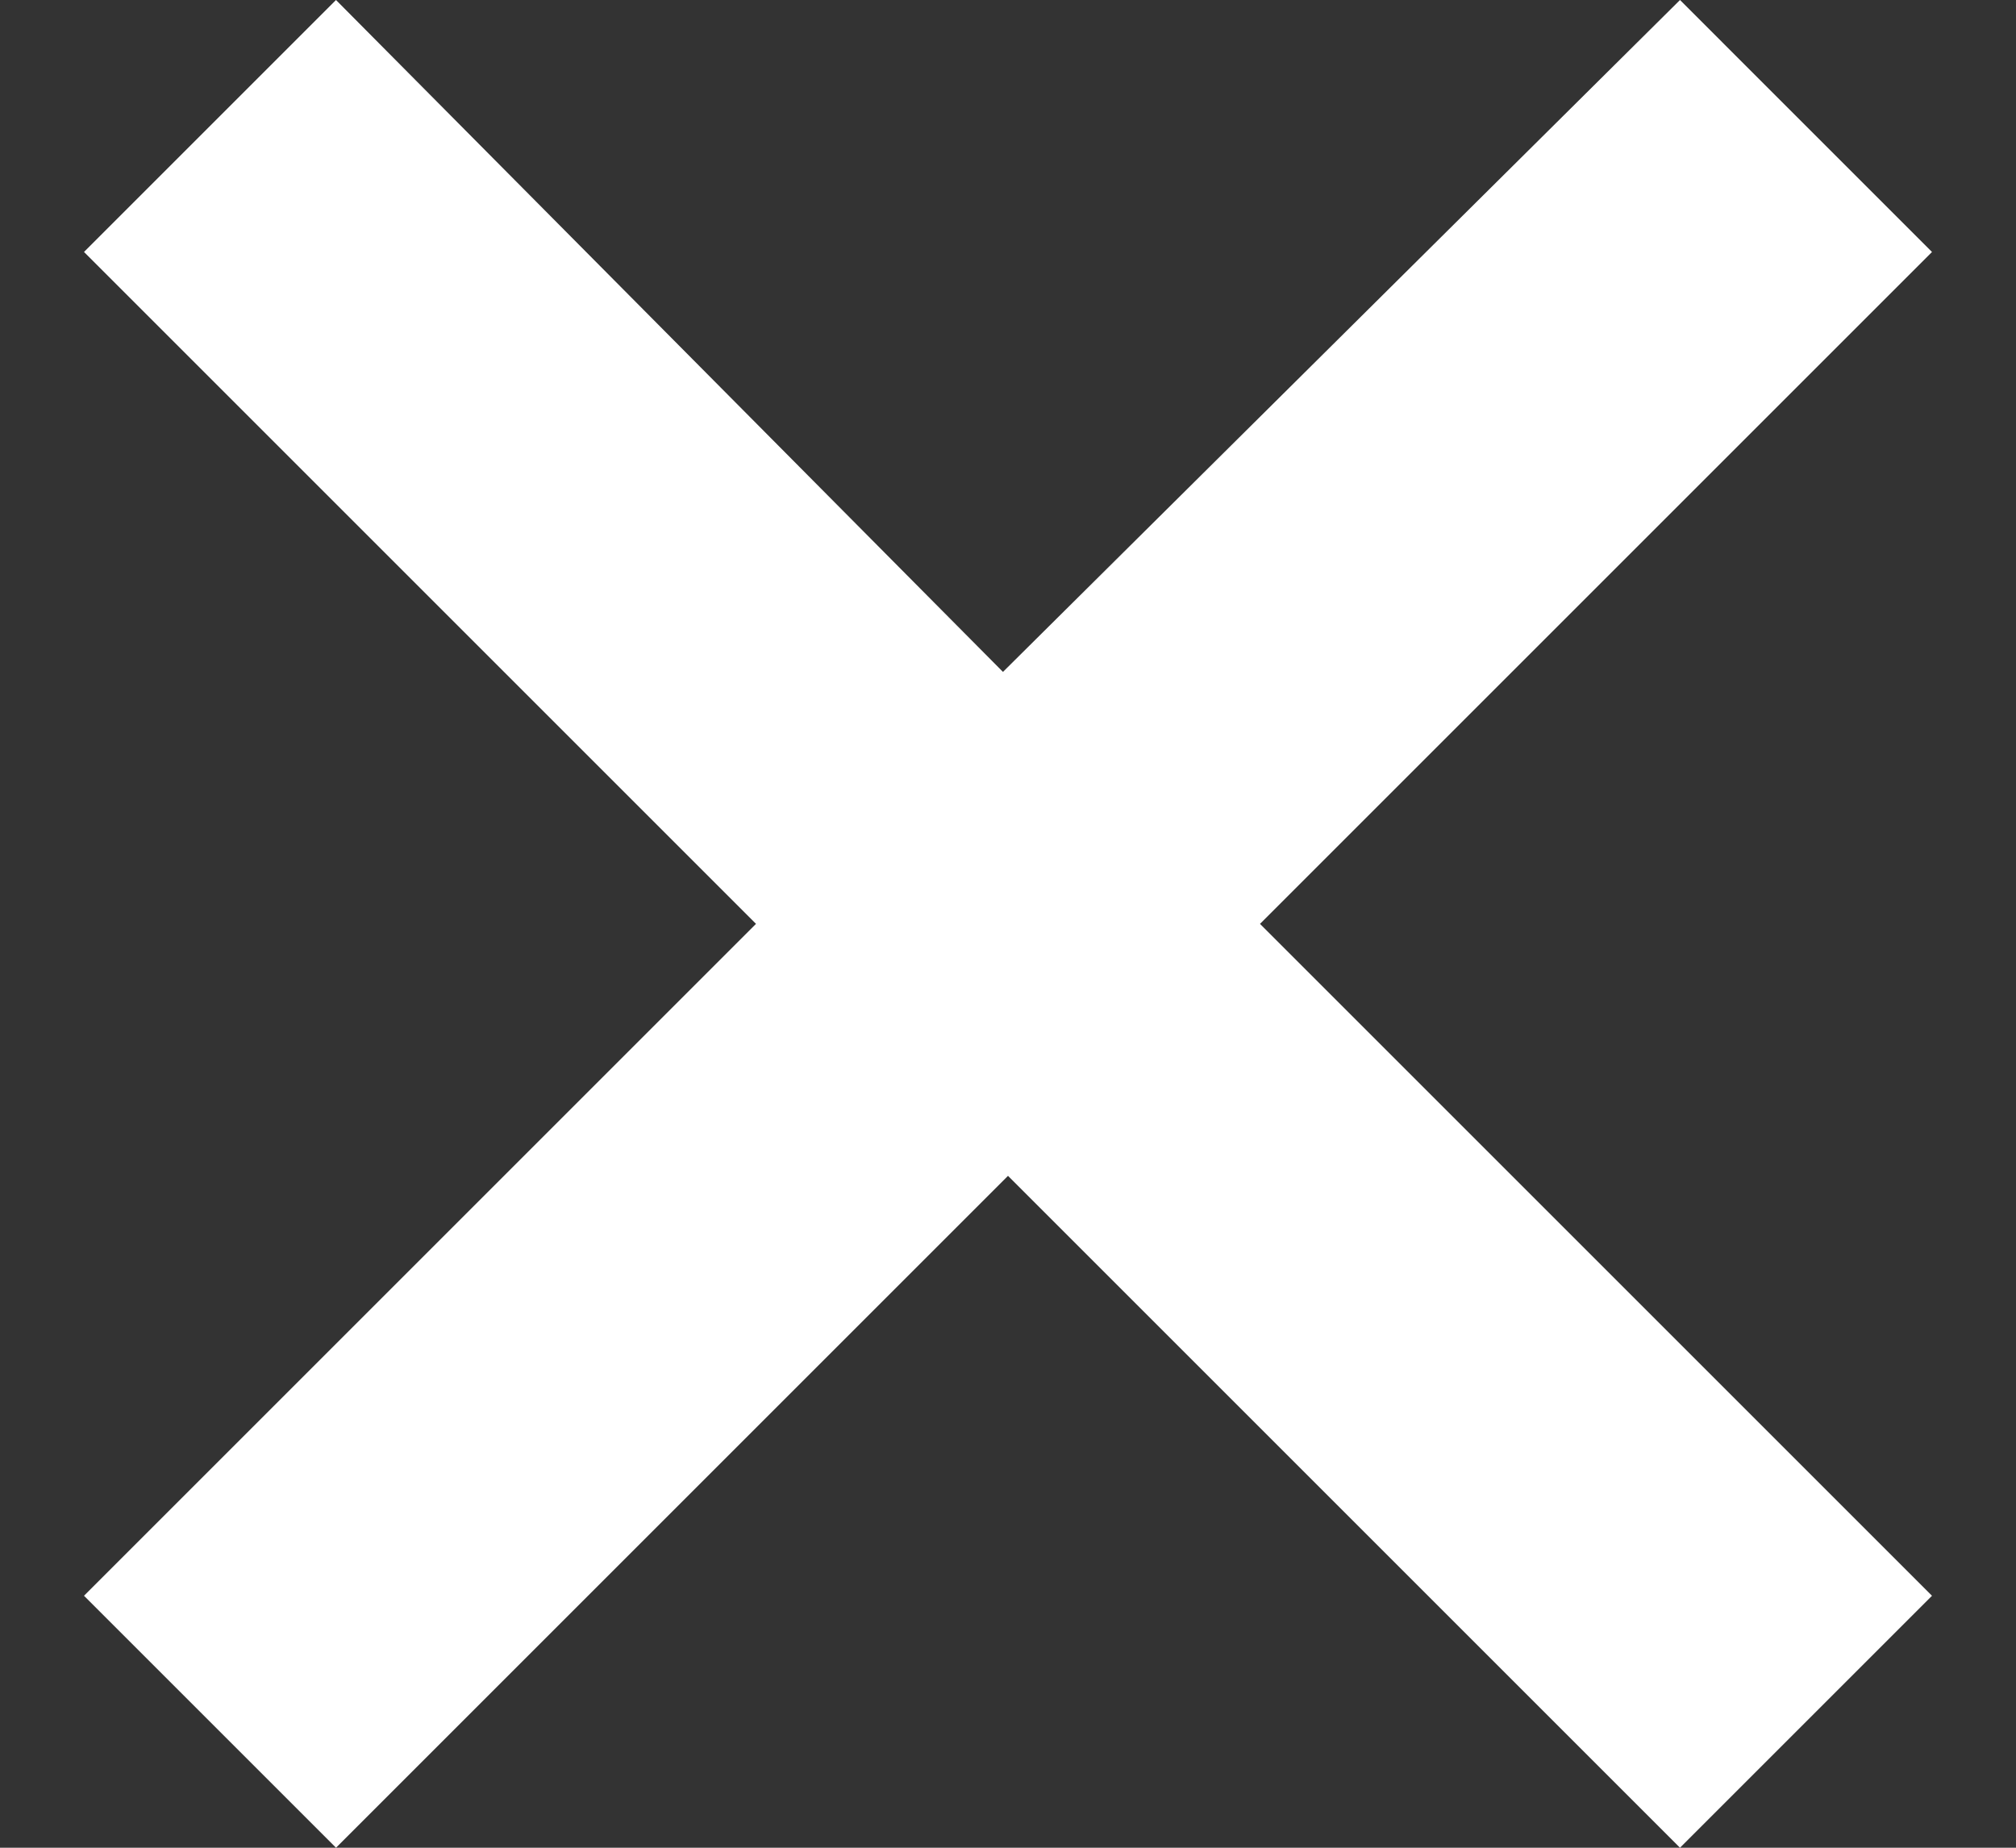 <svg xmlns="http://www.w3.org/2000/svg" width="12" height="11" viewBox="0 0 12 11"><rect x="0" y="0" width="12" height="11" fill="#333333" stroke="none"/><path fill="#fff" d="M11.5 9.5l-4-4 4-4L10 0 5.97 4 2 0 .5 1.5l4 4-4 4L2 11l4-4 4 4z"/></svg>